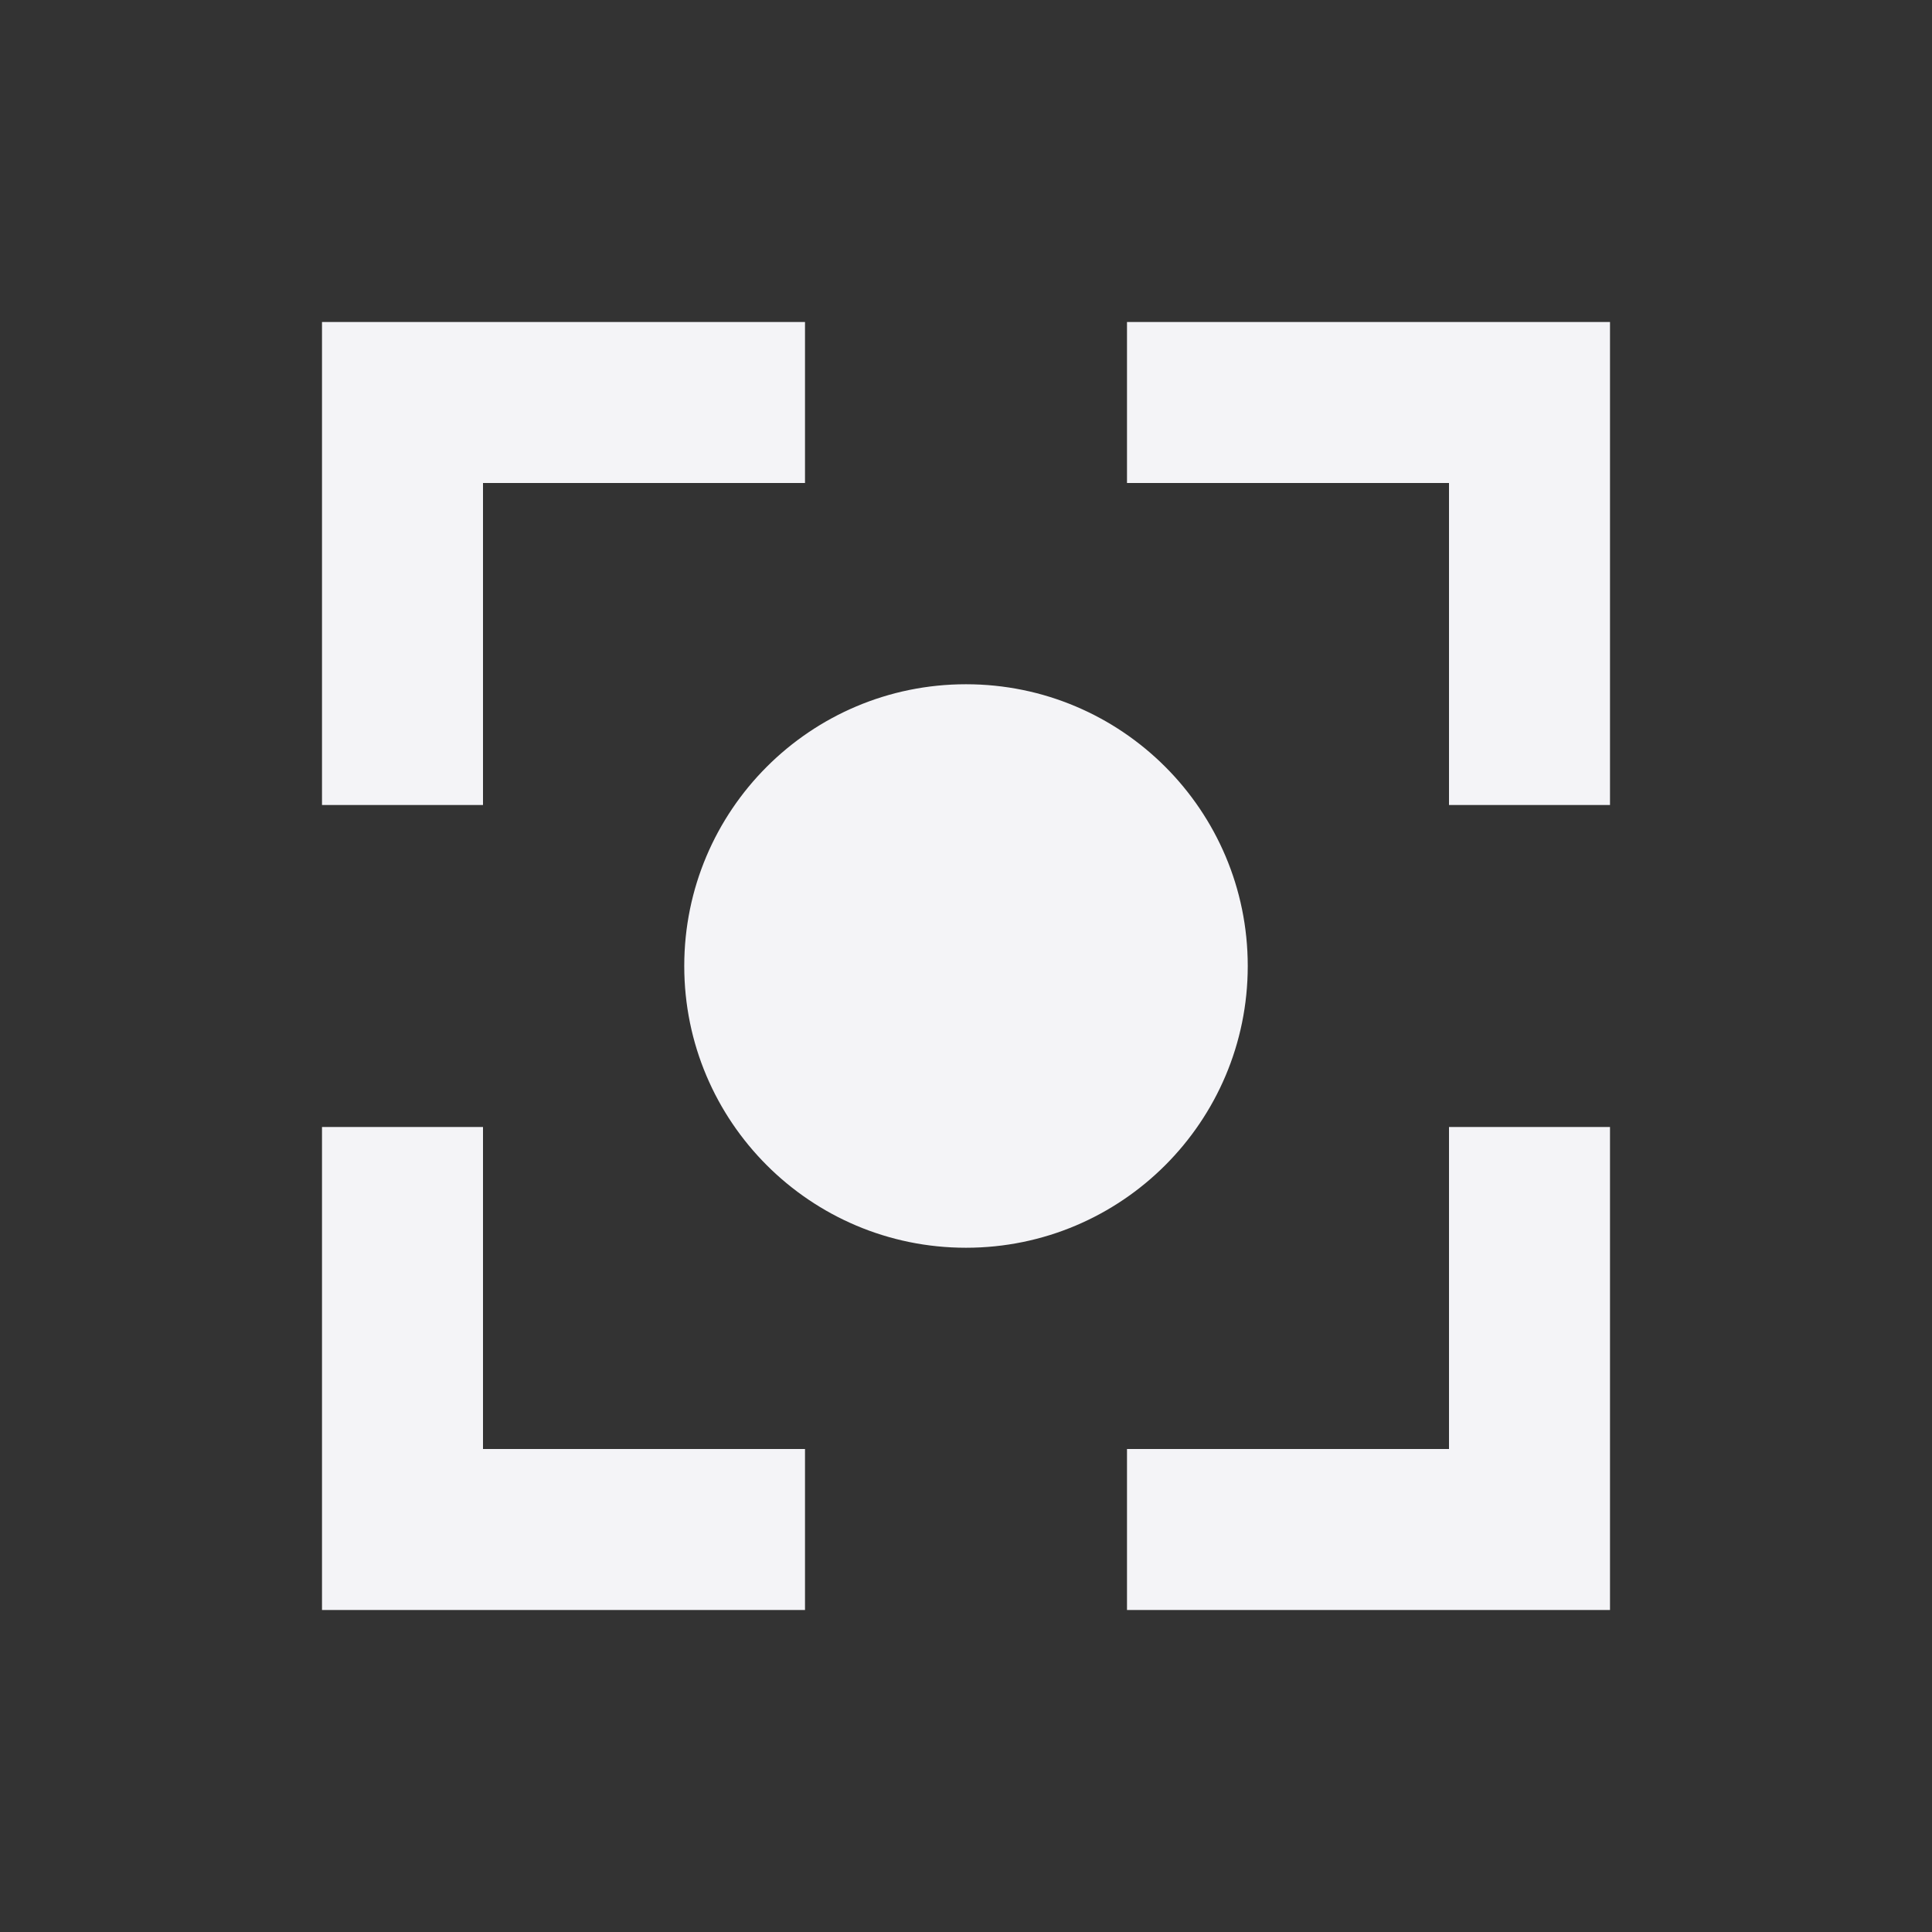 <svg fill="none" height="24" viewBox="0 0 24 24" width="24" xmlns="http://www.w3.org/2000/svg"><rect x="0" y="0" width="24" height="24" fill="#333333" stroke="none"/><g fill="#f4f4f7"><path d="m6 6h4v-2h-6v6h2z"/><path d="m10 18h-4v-4h-2v6h6z"/><path d="m14 6h4v4h2v-6h-6z"/><path d="m14 18h4v-4h2v6h-6z"/><path d="m12 8.5c-1.933 0-3.5 1.567-3.5 3.5s1.567 3.5 3.5 3.5 3.5-1.567 3.5-3.5-1.567-3.5-3.5-3.5z"/></g></svg>